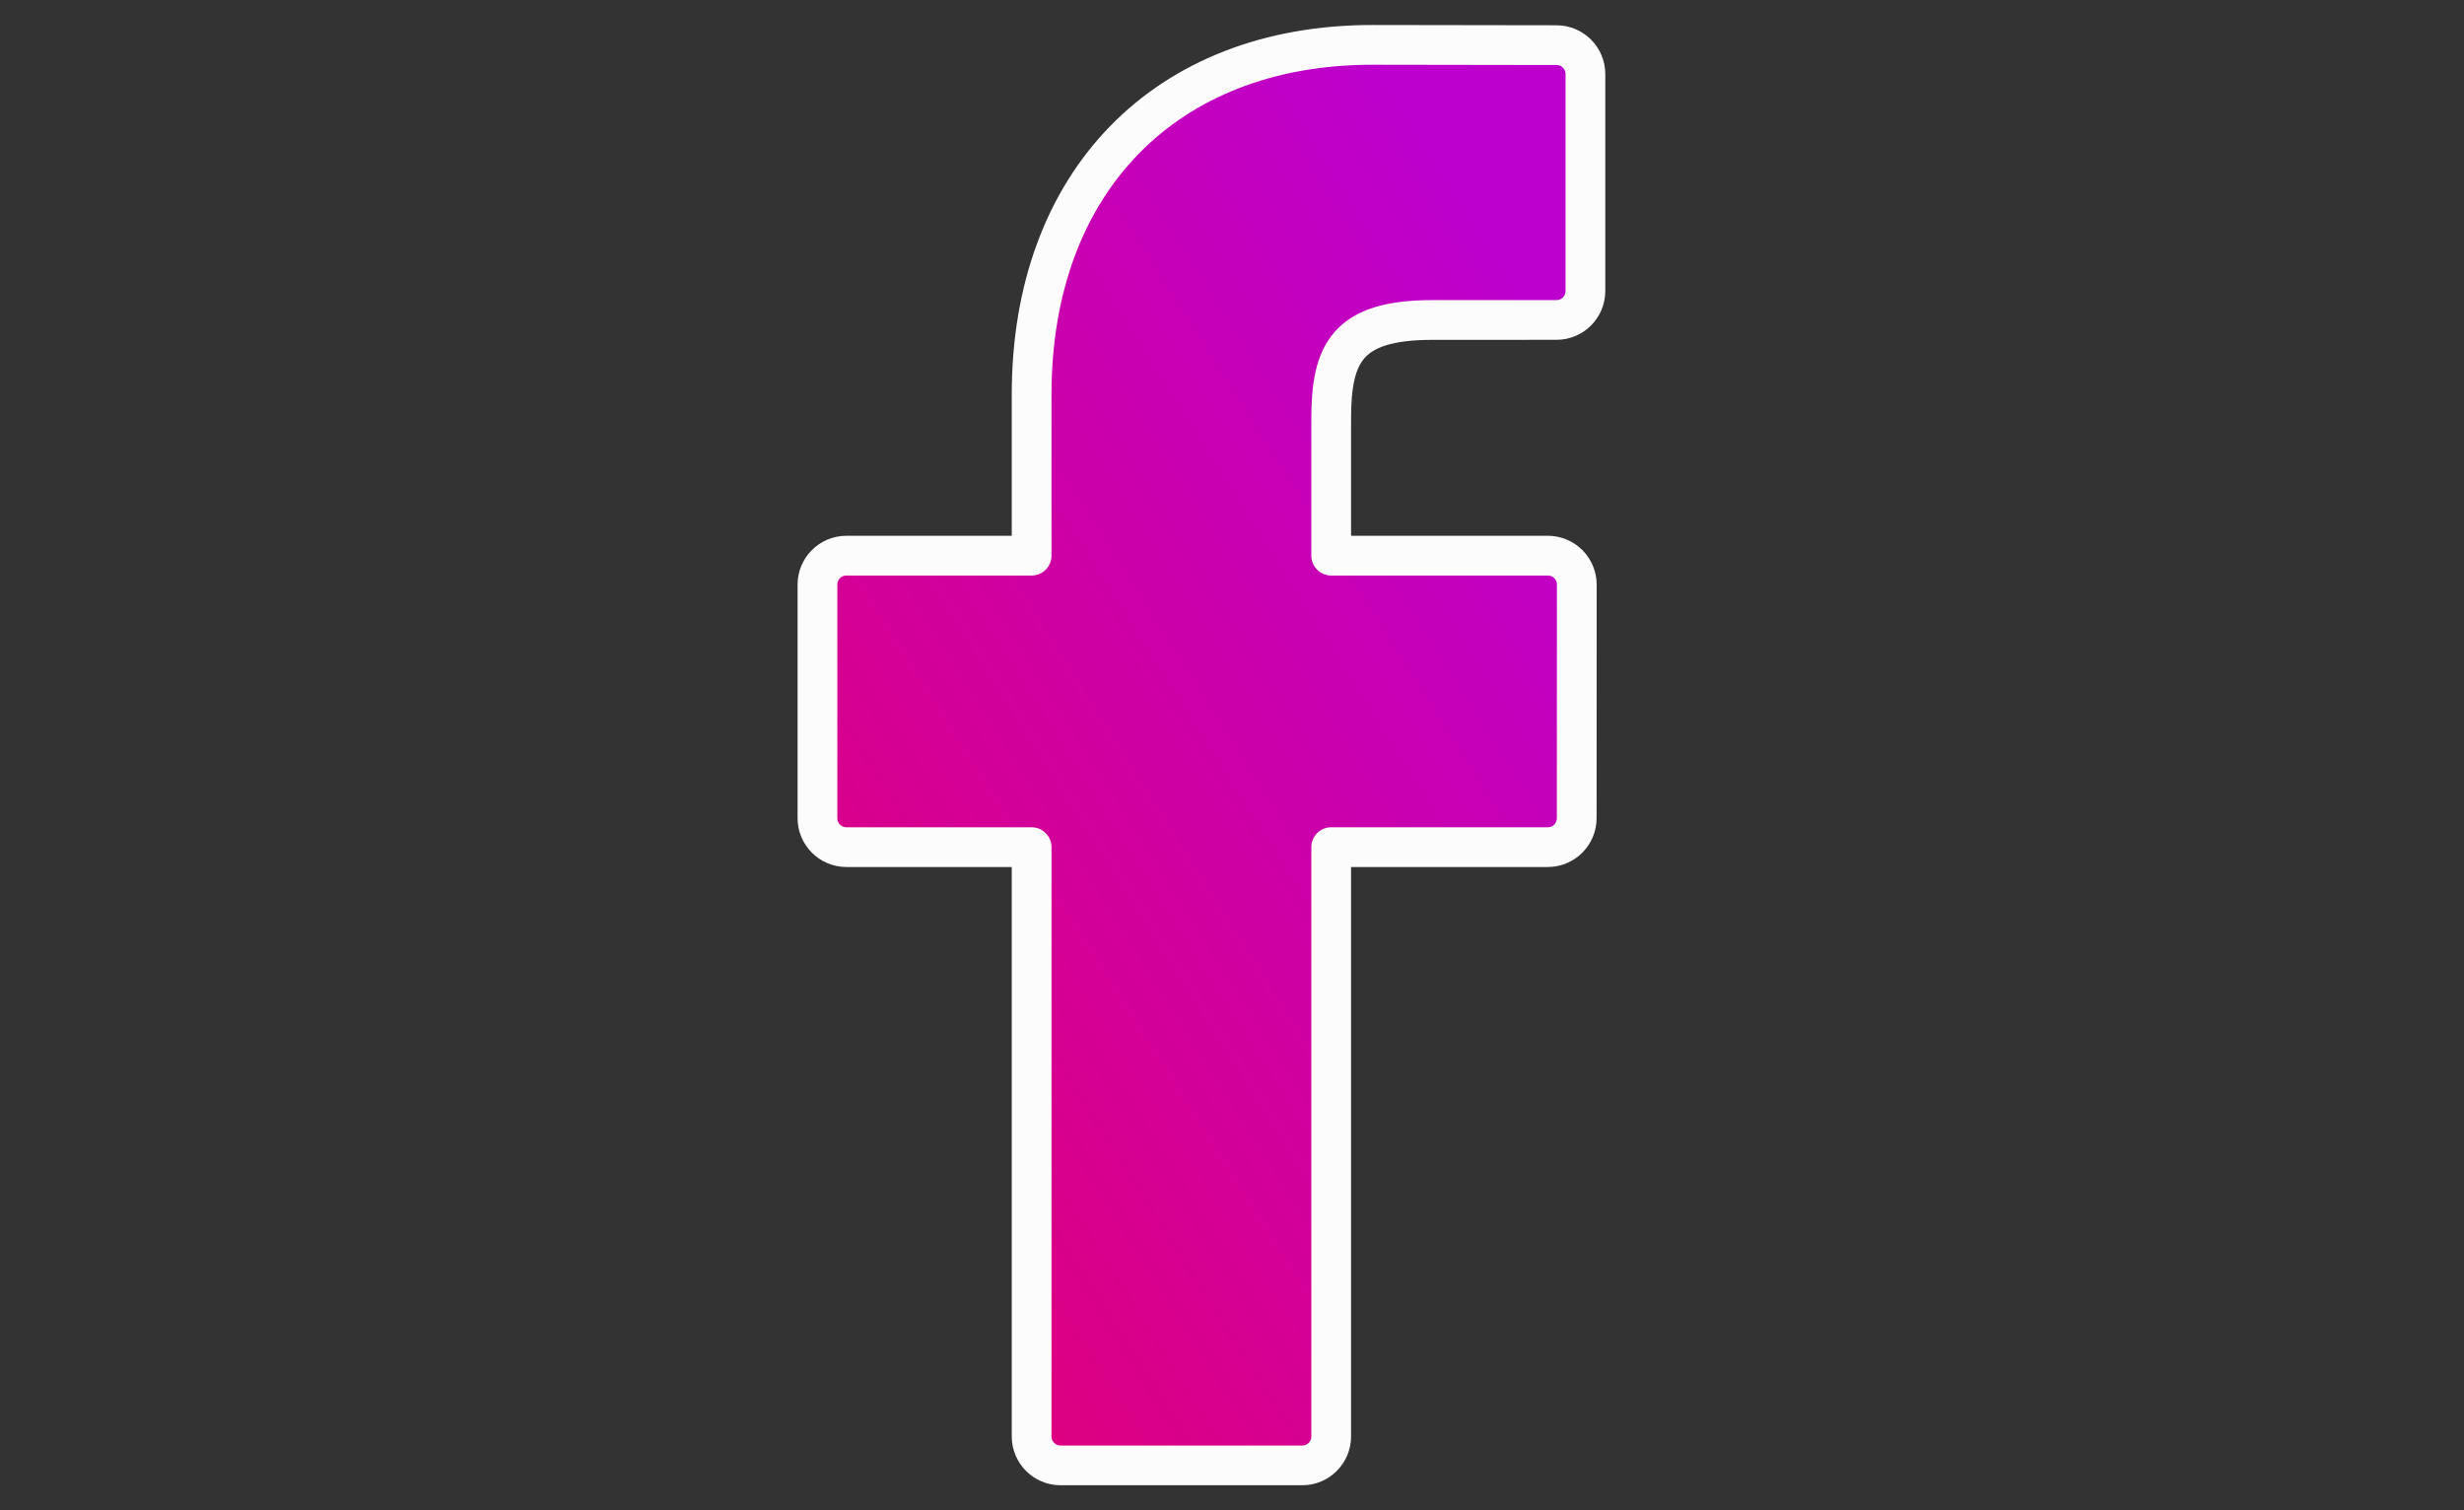 <?xml version="1.0" standalone="no"?>
<!DOCTYPE svg PUBLIC "-//W3C//DTD SVG 1.1//EN" "http://www.w3.org/Graphics/SVG/1.1/DTD/svg11.dtd">
<svg width="100%" height="100%" viewBox="0 0 62 38" version="1.1" xmlns="http://www.w3.org/2000/svg" xmlns:xlink="http://www.w3.org/1999/xlink" xml:space="preserve" style="fill-rule:evenodd;clip-rule:evenodd;stroke-linejoin:round;stroke-miterlimit:1.414;">
    <rect x="0" y="0" width="62" height="38" fill="#333333" stroke="none"/>
    <g id="Layer1">
        <path d="M39.166,1.136L34.531,1.129C29.323,1.129 25.958,4.582 25.958,9.925L25.958,13.981L21.298,13.981C20.895,13.981 20.569,14.307 20.569,14.71L20.569,20.586C20.569,20.989 20.896,21.315 21.298,21.315L25.958,21.315L25.958,36.142C25.958,36.545 26.285,36.871 26.687,36.871L32.767,36.871C33.17,36.871 33.496,36.544 33.496,36.142L33.496,21.315L38.945,21.315C39.348,21.315 39.674,20.989 39.674,20.586L39.676,14.71C39.676,14.517 39.599,14.331 39.463,14.195C39.326,14.058 39.14,13.981 38.947,13.981L33.496,13.981L33.496,10.543C33.496,8.89 33.89,8.051 36.043,8.051L39.165,8.05C39.567,8.05 39.893,7.724 39.893,7.322L39.893,1.865C39.893,1.463 39.568,1.137 39.166,1.136Z" style="fill:url(#tag1);fill-rule:nonzero;stroke-width:1px;stroke:rgb(252,252,252);"/>
    </g>
    <defs>
        <linearGradient id="tag1" x1="0" y1="0" x2="1" y2="0" gradientUnits="userSpaceOnUse" gradientTransform="matrix(25.515,-15.794,15.794,25.515,18.204,31.165)"><stop offset="0%" style="stop-color:rgb(226,0,116);stop-opacity:1"/><stop offset="100%" style="stop-color:rgb(189,0,206);stop-opacity:1"/></linearGradient>
    </defs>
</svg>
